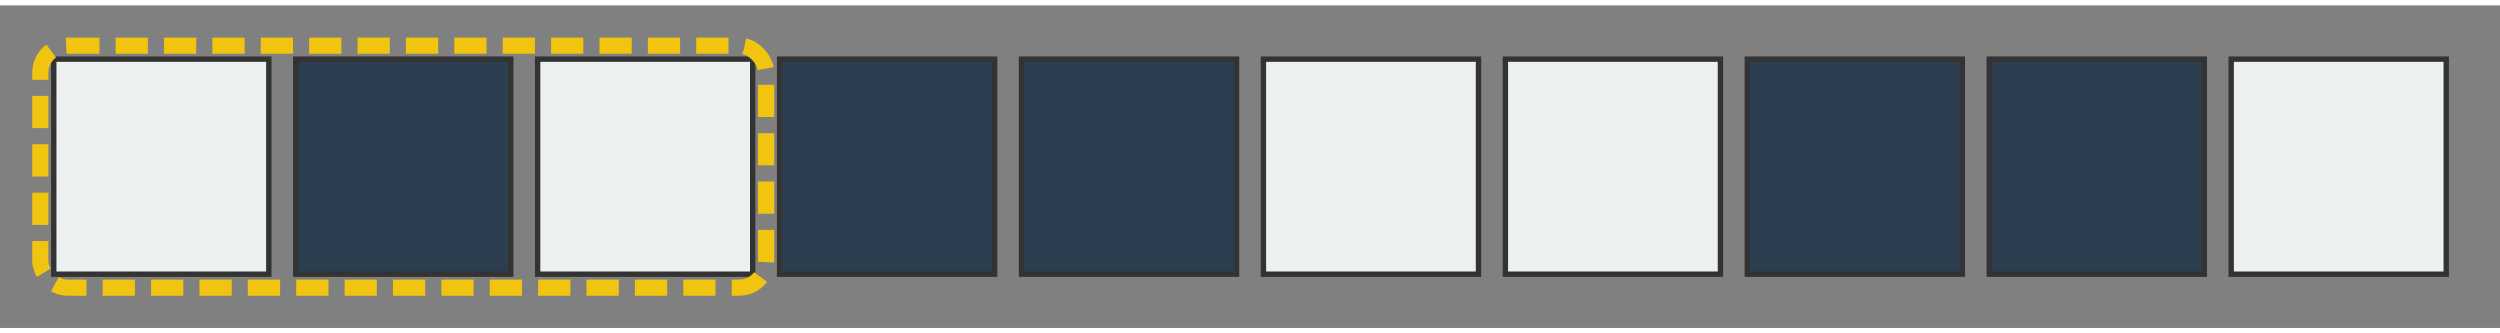 <?xml version="1.0" encoding="UTF-8"?>
<svg width="300" height="40" viewBox="0 0 465 60" xmlns="http://www.w3.org/2000/svg">
  <rect x="0" y="0" width="465" height="60" fill="#808080" stroke="none"/>
  <title>Initial State of a 1D Cellular Automaton with Scope</title>
  <desc>A row of 10 cells, with a yellow box highlighting the first three cells as being in scope.</desc>
  
  <!-- Style definitions for the cell states. -->
  <defs>
    <style>
      .cell {
        stroke: #333333;
        stroke-width: 1;
      }
      .active {
        fill: #2c3e50; /* A dark slate blue for active cells */
      }
      .inactive {
        fill: #ecf0f1; /* A light, soft gray for inactive cells */
      }
    </style>
  </defs>

  <!-- The 10 cells, laid out in a row -->
  <!-- Cell size = 40x40, Gap = 5, Padding = 10 -->
  
  <!-- Cell 0 (Inactive) -->
  <rect x="10" y="10" width="40" height="40" class="cell inactive" />
  
  <!-- Cell 1 (Active) -->
  <rect x="55" y="10" width="40" height="40" class="cell active" />
  
  <!-- Cell 2 (Inactive) -->
  <rect x="100" y="10" width="40" height="40" class="cell inactive" />
  
  <!-- Cell 3 (Active) -->
  <rect x="145" y="10" width="40" height="40" class="cell active" />
  
  <!-- Cell 4 (Active) -->
  <rect x="190" y="10" width="40" height="40" class="cell active" />
  
  <!-- Cell 5 (Inactive) -->
  <rect x="235" y="10" width="40" height="40" class="cell inactive" />
  
  <!-- Cell 6 (Inactive) -->
  <rect x="280" y="10" width="40" height="40" class="cell inactive" />
  
  <!-- Cell 7 (Active) -->
  <rect x="325" y="10" width="40" height="40" class="cell active" />
  
  <!-- Cell 8 (Active) -->
  <rect x="370" y="10" width="40" height="40" class="cell active" />
  
  <!-- Cell 9 (Inactive) -->
  <rect x="415" y="10" width="40" height="40" class="cell inactive" />

  <!-- ======================================================= -->
  <!-- == NEW: Yellow box highlighting the first three cells == -->
  <!-- ======================================================= -->
  <!-- This box covers the first 3 cells (3*40px) and the 2 gaps between them (2*5px). -->
  <!-- It has a small padding around the cells for better visual separation. -->
  <rect 
    x="7.5" 
    y="7.5" 
    width="135" 
    height="45" 
    fill="none"
    stroke="#f1c40f" 
    stroke-width="3" 
    stroke-dasharray="6 3"
    rx="5"
  />
  
</svg>

